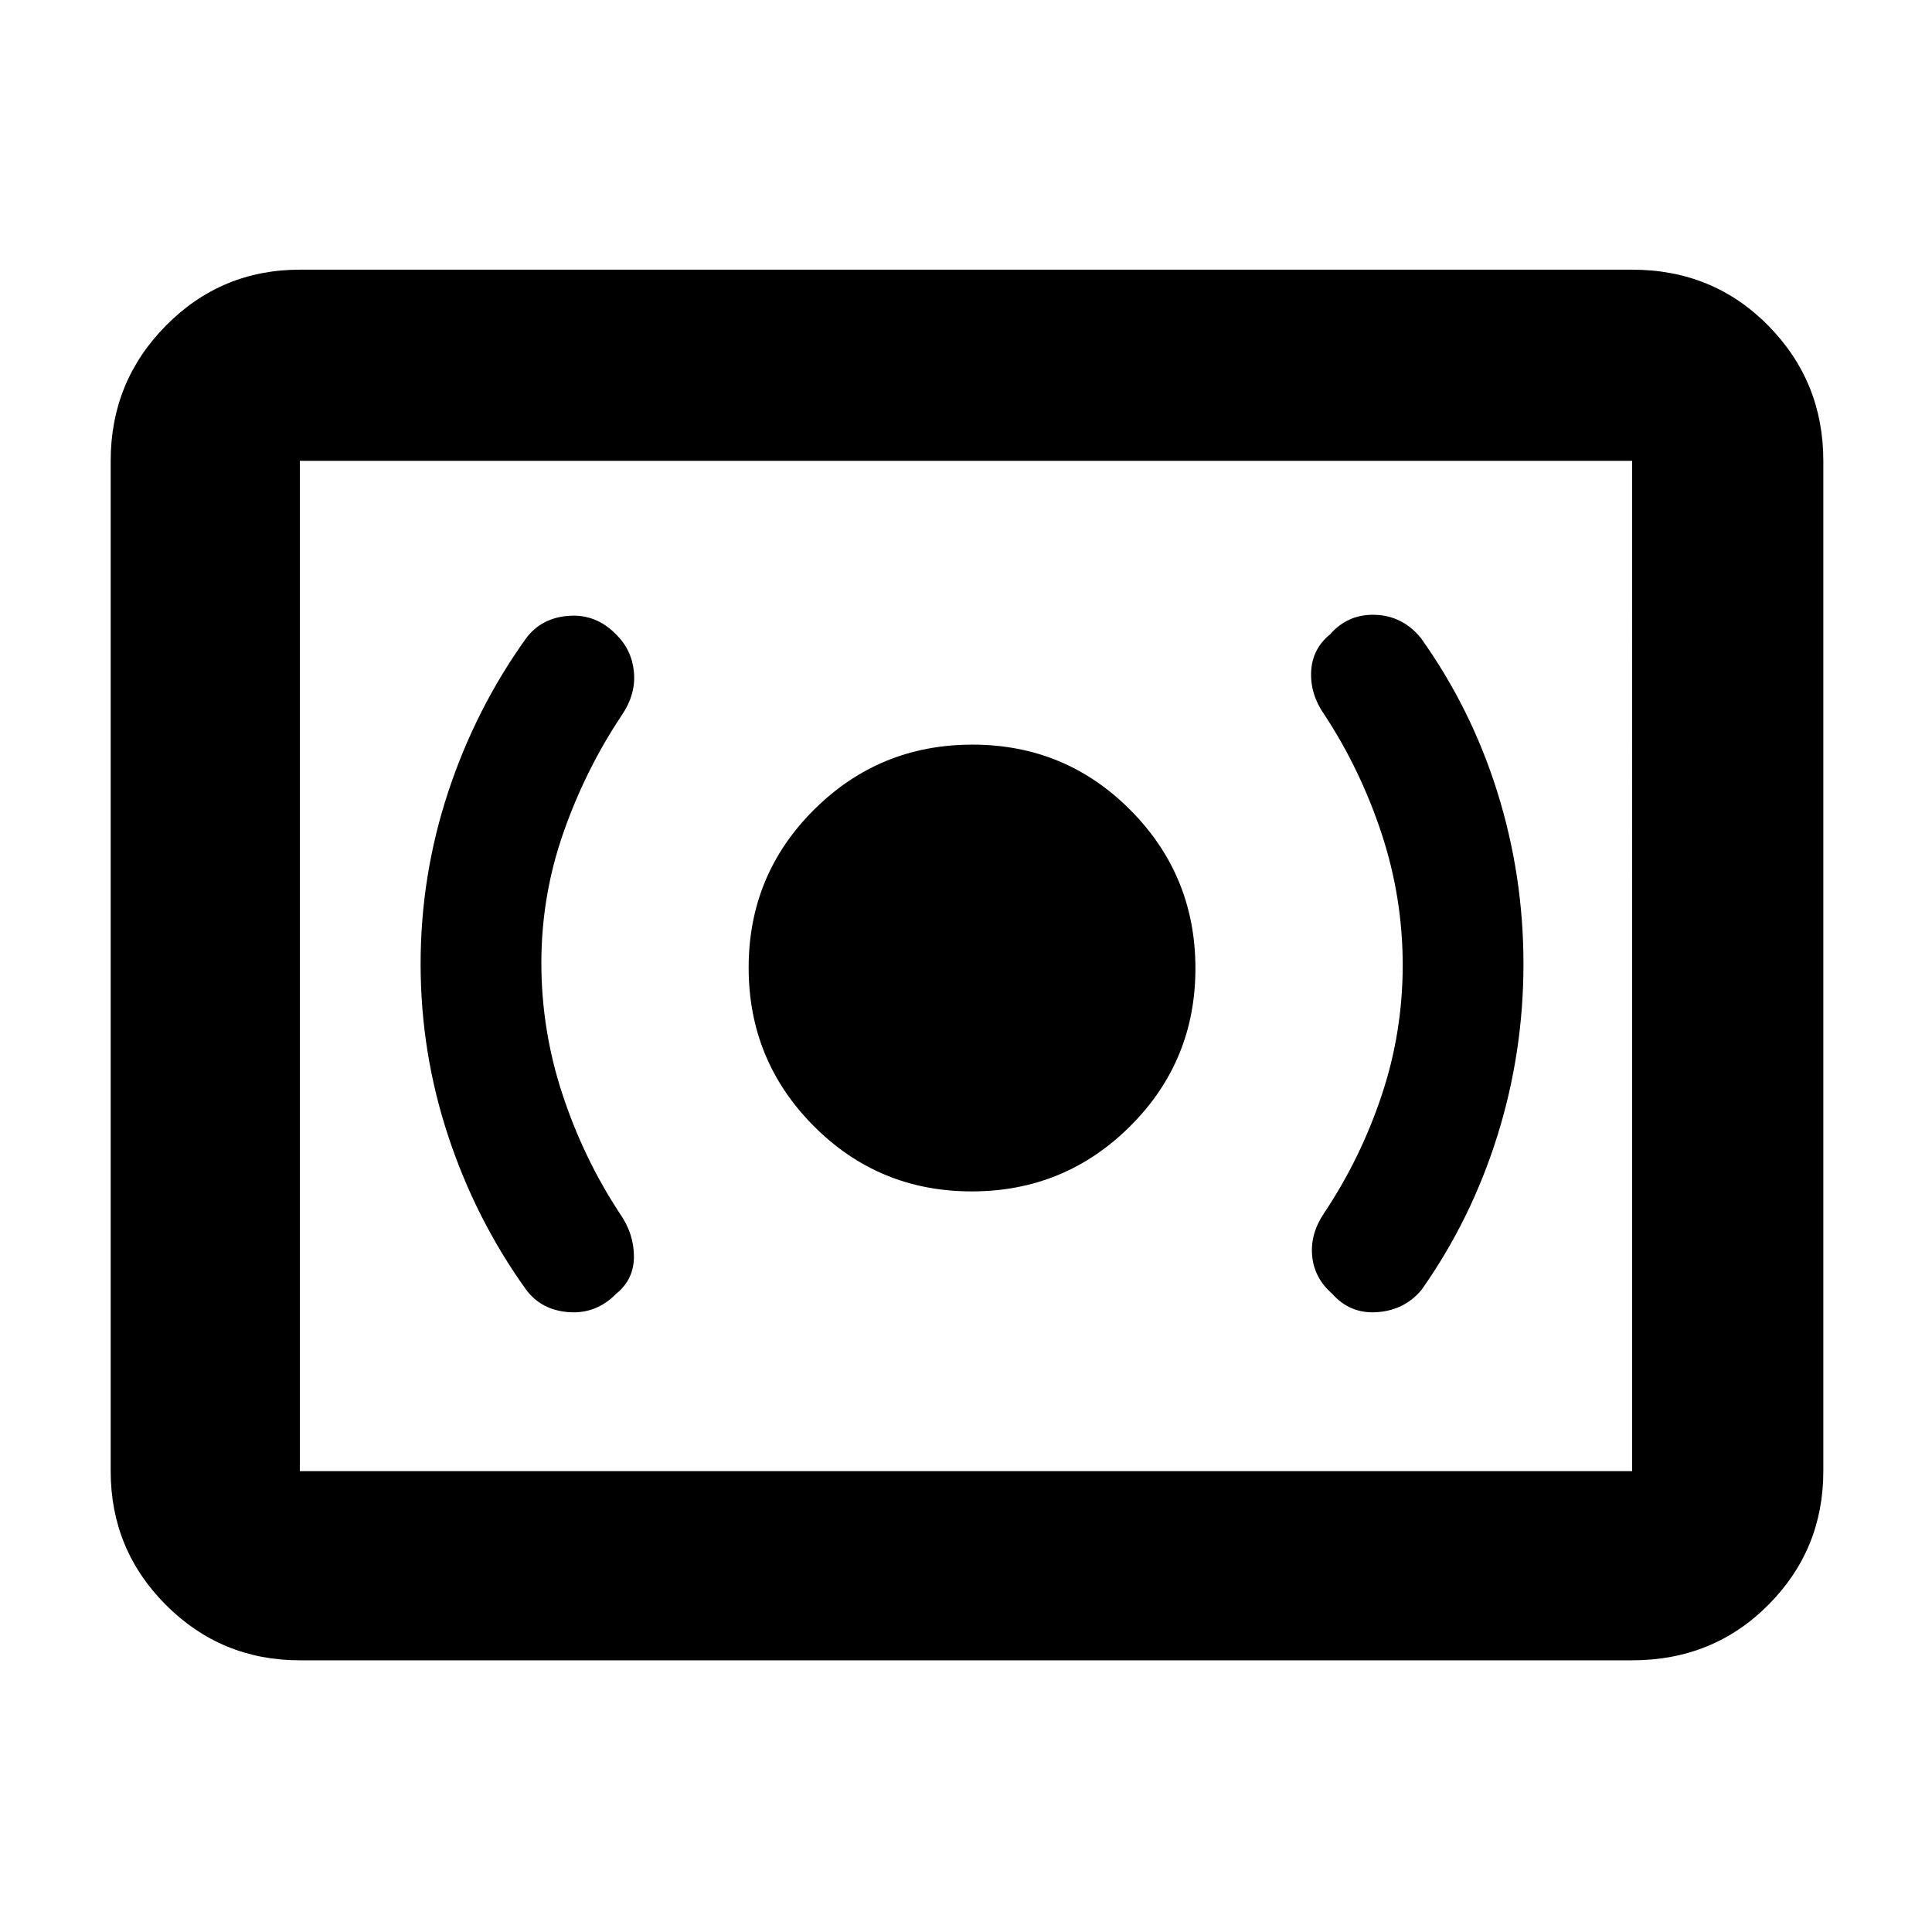 <svg xmlns="http://www.w3.org/2000/svg" width="48" height="48" viewBox="0 96 960 960"><path d="M482.824 688Q529 688 561.5 655.676q32.5-32.323 32.5-78.499Q594 531 561.677 498.5 529.353 466 483.176 466 437 466 404.5 498.323q-32.5 32.324-32.5 78.5Q372 623 404.324 655.5q32.323 32.5 78.5 32.5Zm223.581 48.84Q731 702 744 660.5t13-85.5q0-44-13-85.5T706 413q-9-11-22.6-11.5-13.6-.5-22.567 9.773-8.833 7.253-9.333 18.49Q651 441 658 451q18 27.347 28.5 59.2 10.5 31.854 10.5 65.327t-10.5 64.849Q676 671.753 658 698.684 651 709 652 720q1 11 9.833 18.727Q670.8 749 684.4 748t22.005-11.16Zm-400.238 2.04Q315 731.754 315 720.377 315 709 308 699q-18-27.347-28.5-59.2-10.5-31.854-10.5-65.327t11-64.849q11-31.377 29-58.308Q316 441 315 430q-1-11-8.833-18.727Q296.2 401 282.6 402t-21.177 11.16Q236.422 448 222.711 489.5 209 531 209 575t13.711 85.5q13.711 41.5 38.712 76.34Q269 747 282.6 748t23.567-9.12ZM149 921q-39.05 0-66.525-27.475Q55 866.05 55 827V325q0-39.463 27.475-67.231Q109.95 230 149 230h662q40.213 0 67.606 27.769Q906 285.537 906 325v502q0 39.05-27.394 66.525Q851.213 921 811 921H149Zm0-94V325v502Zm0 0h662V325H149v502Z"/></svg>